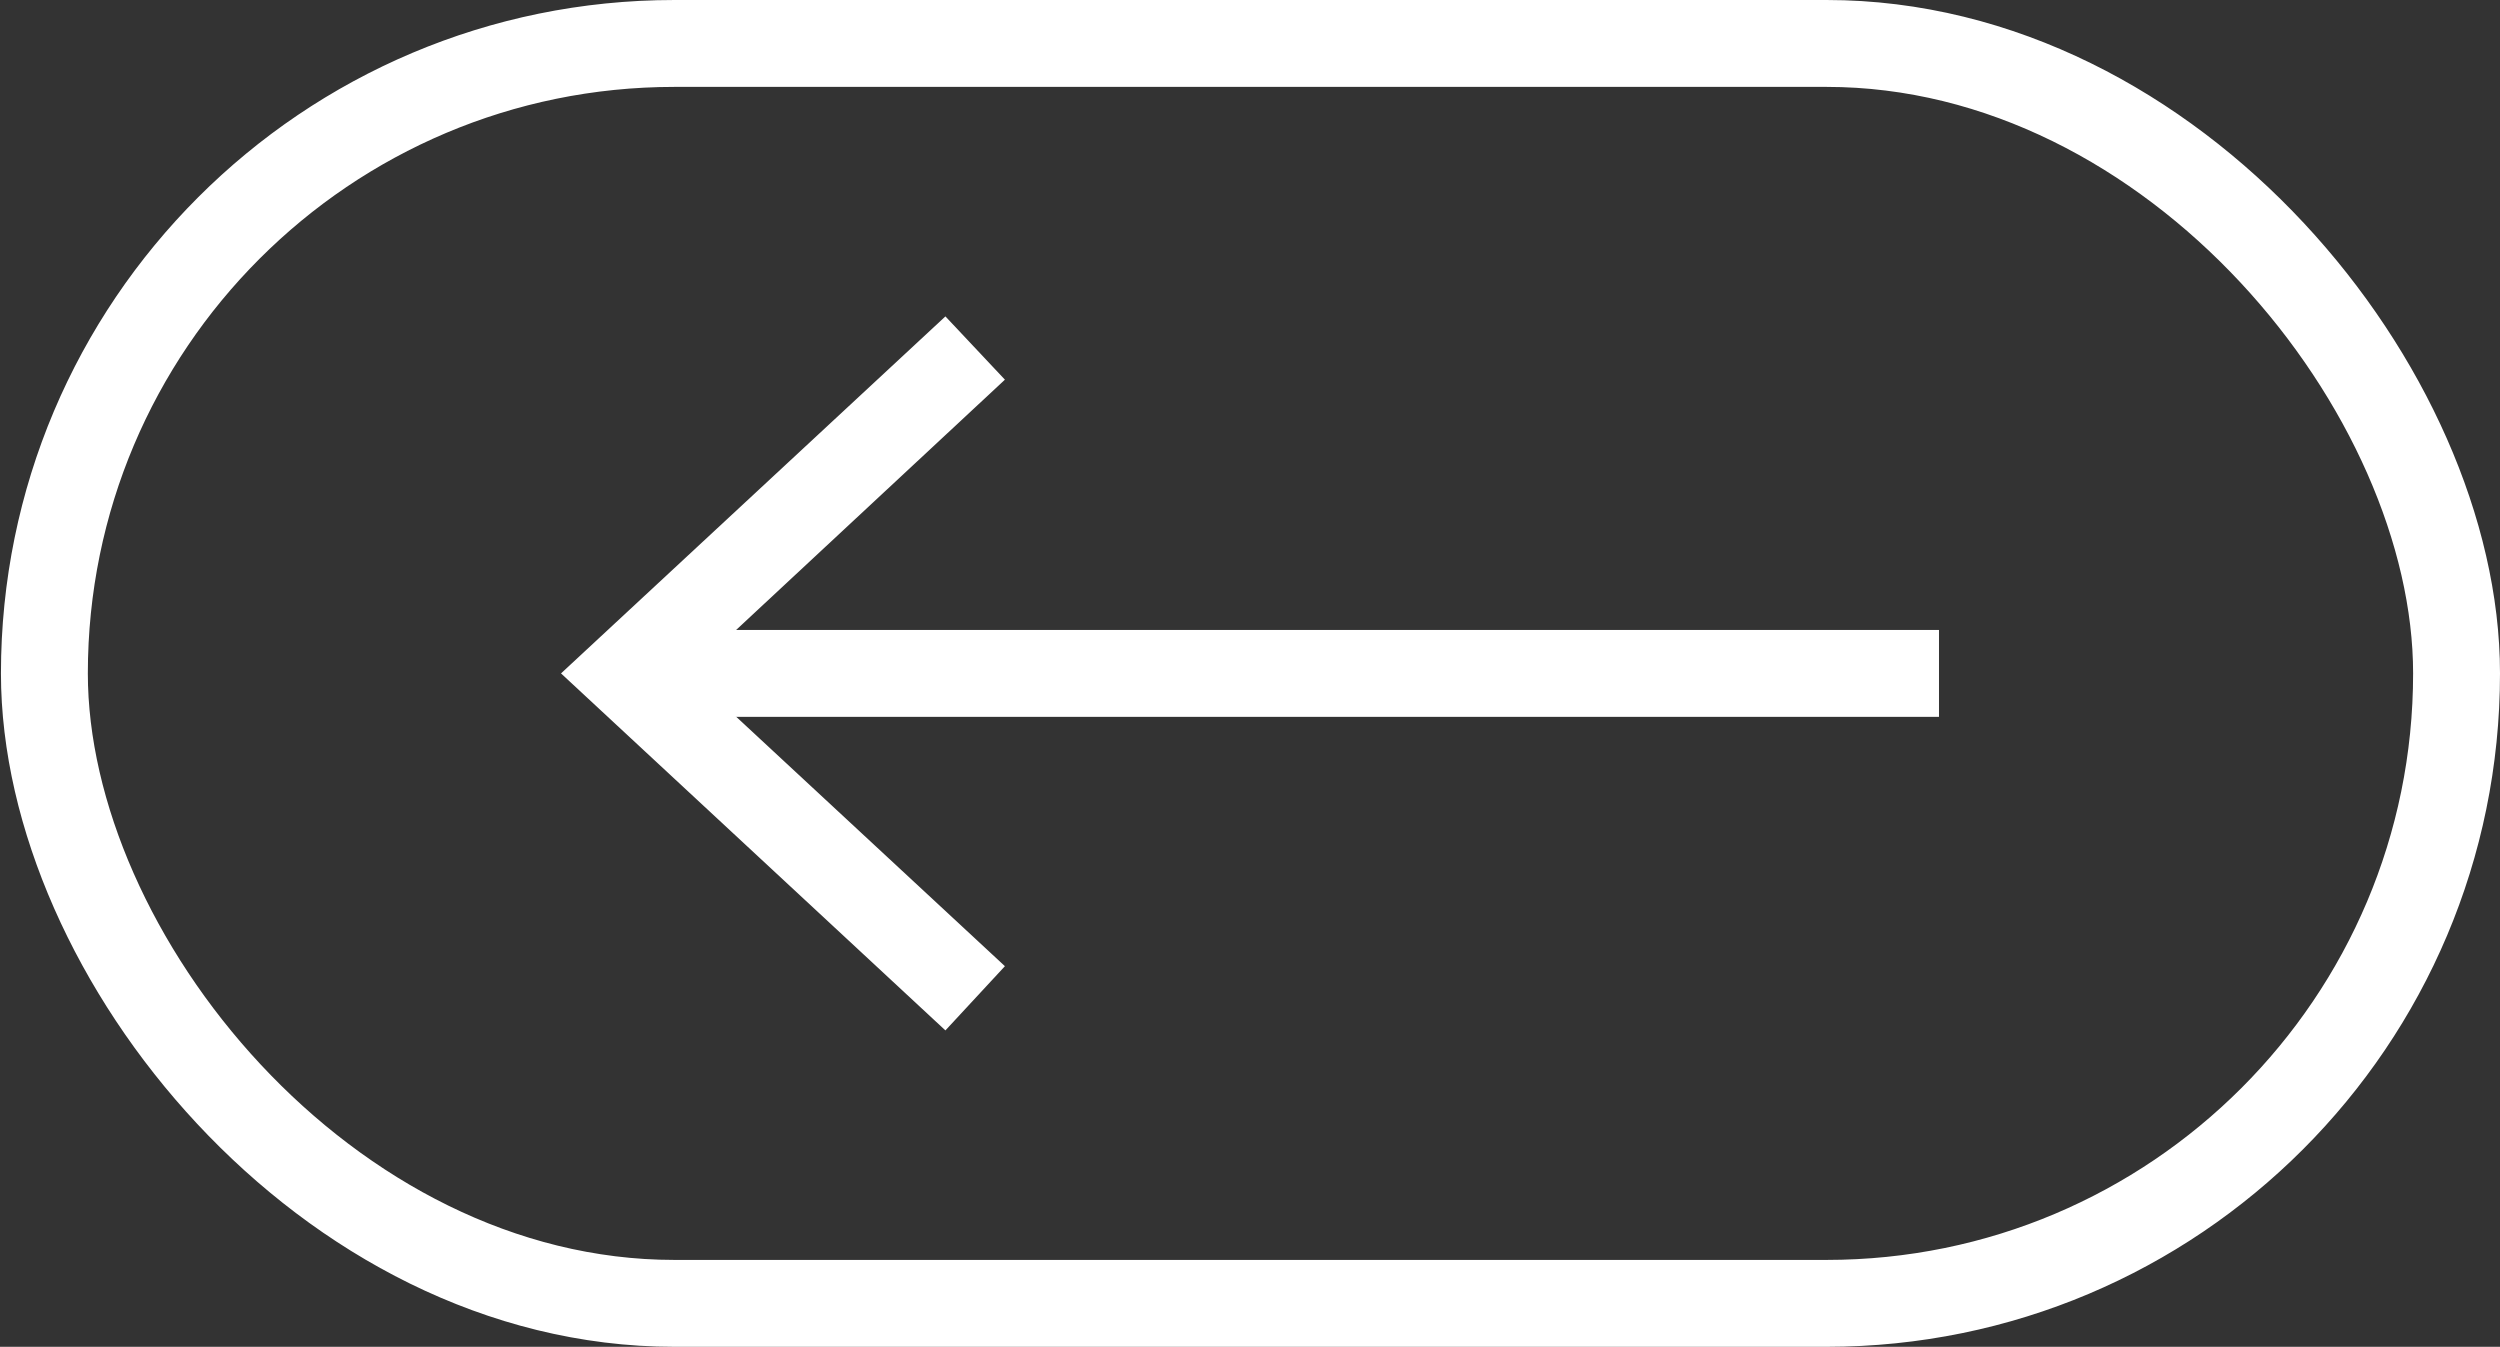 <?xml version="1.0" encoding="UTF-8"?>
<svg id="Layer_1" data-name="Layer 1" xmlns="http://www.w3.org/2000/svg" viewBox="0 0 26.47 14.26">
  <rect x="0" y="0" width="26.47" height="14.26" fill="#333333" stroke="none"/>
  <defs>
    <style>
      .cls-1 {
        fill: #fff;
      }

      .cls-2 {
        fill: none;
        stroke: #fff;
        stroke-miterlimit: 10;
        stroke-width: .92px;
      }
    </style>
  </defs>
  <g>
    <line class="cls-2" x1="20.53" y1="7.13" x2="6.94" y2="7.13"/>
    <polygon class="cls-1" points="10.01 3.35 10.64 4.02 7.3 7.13 10.64 10.23 10.01 10.91 5.94 7.13 10.01 3.35"/>
  </g>
  <rect class="cls-2" x=".46" y=".46" width="25.54" height="13.34" rx="6.67" ry="6.67" transform="translate(26.47 14.26) rotate(180)"/>
</svg>